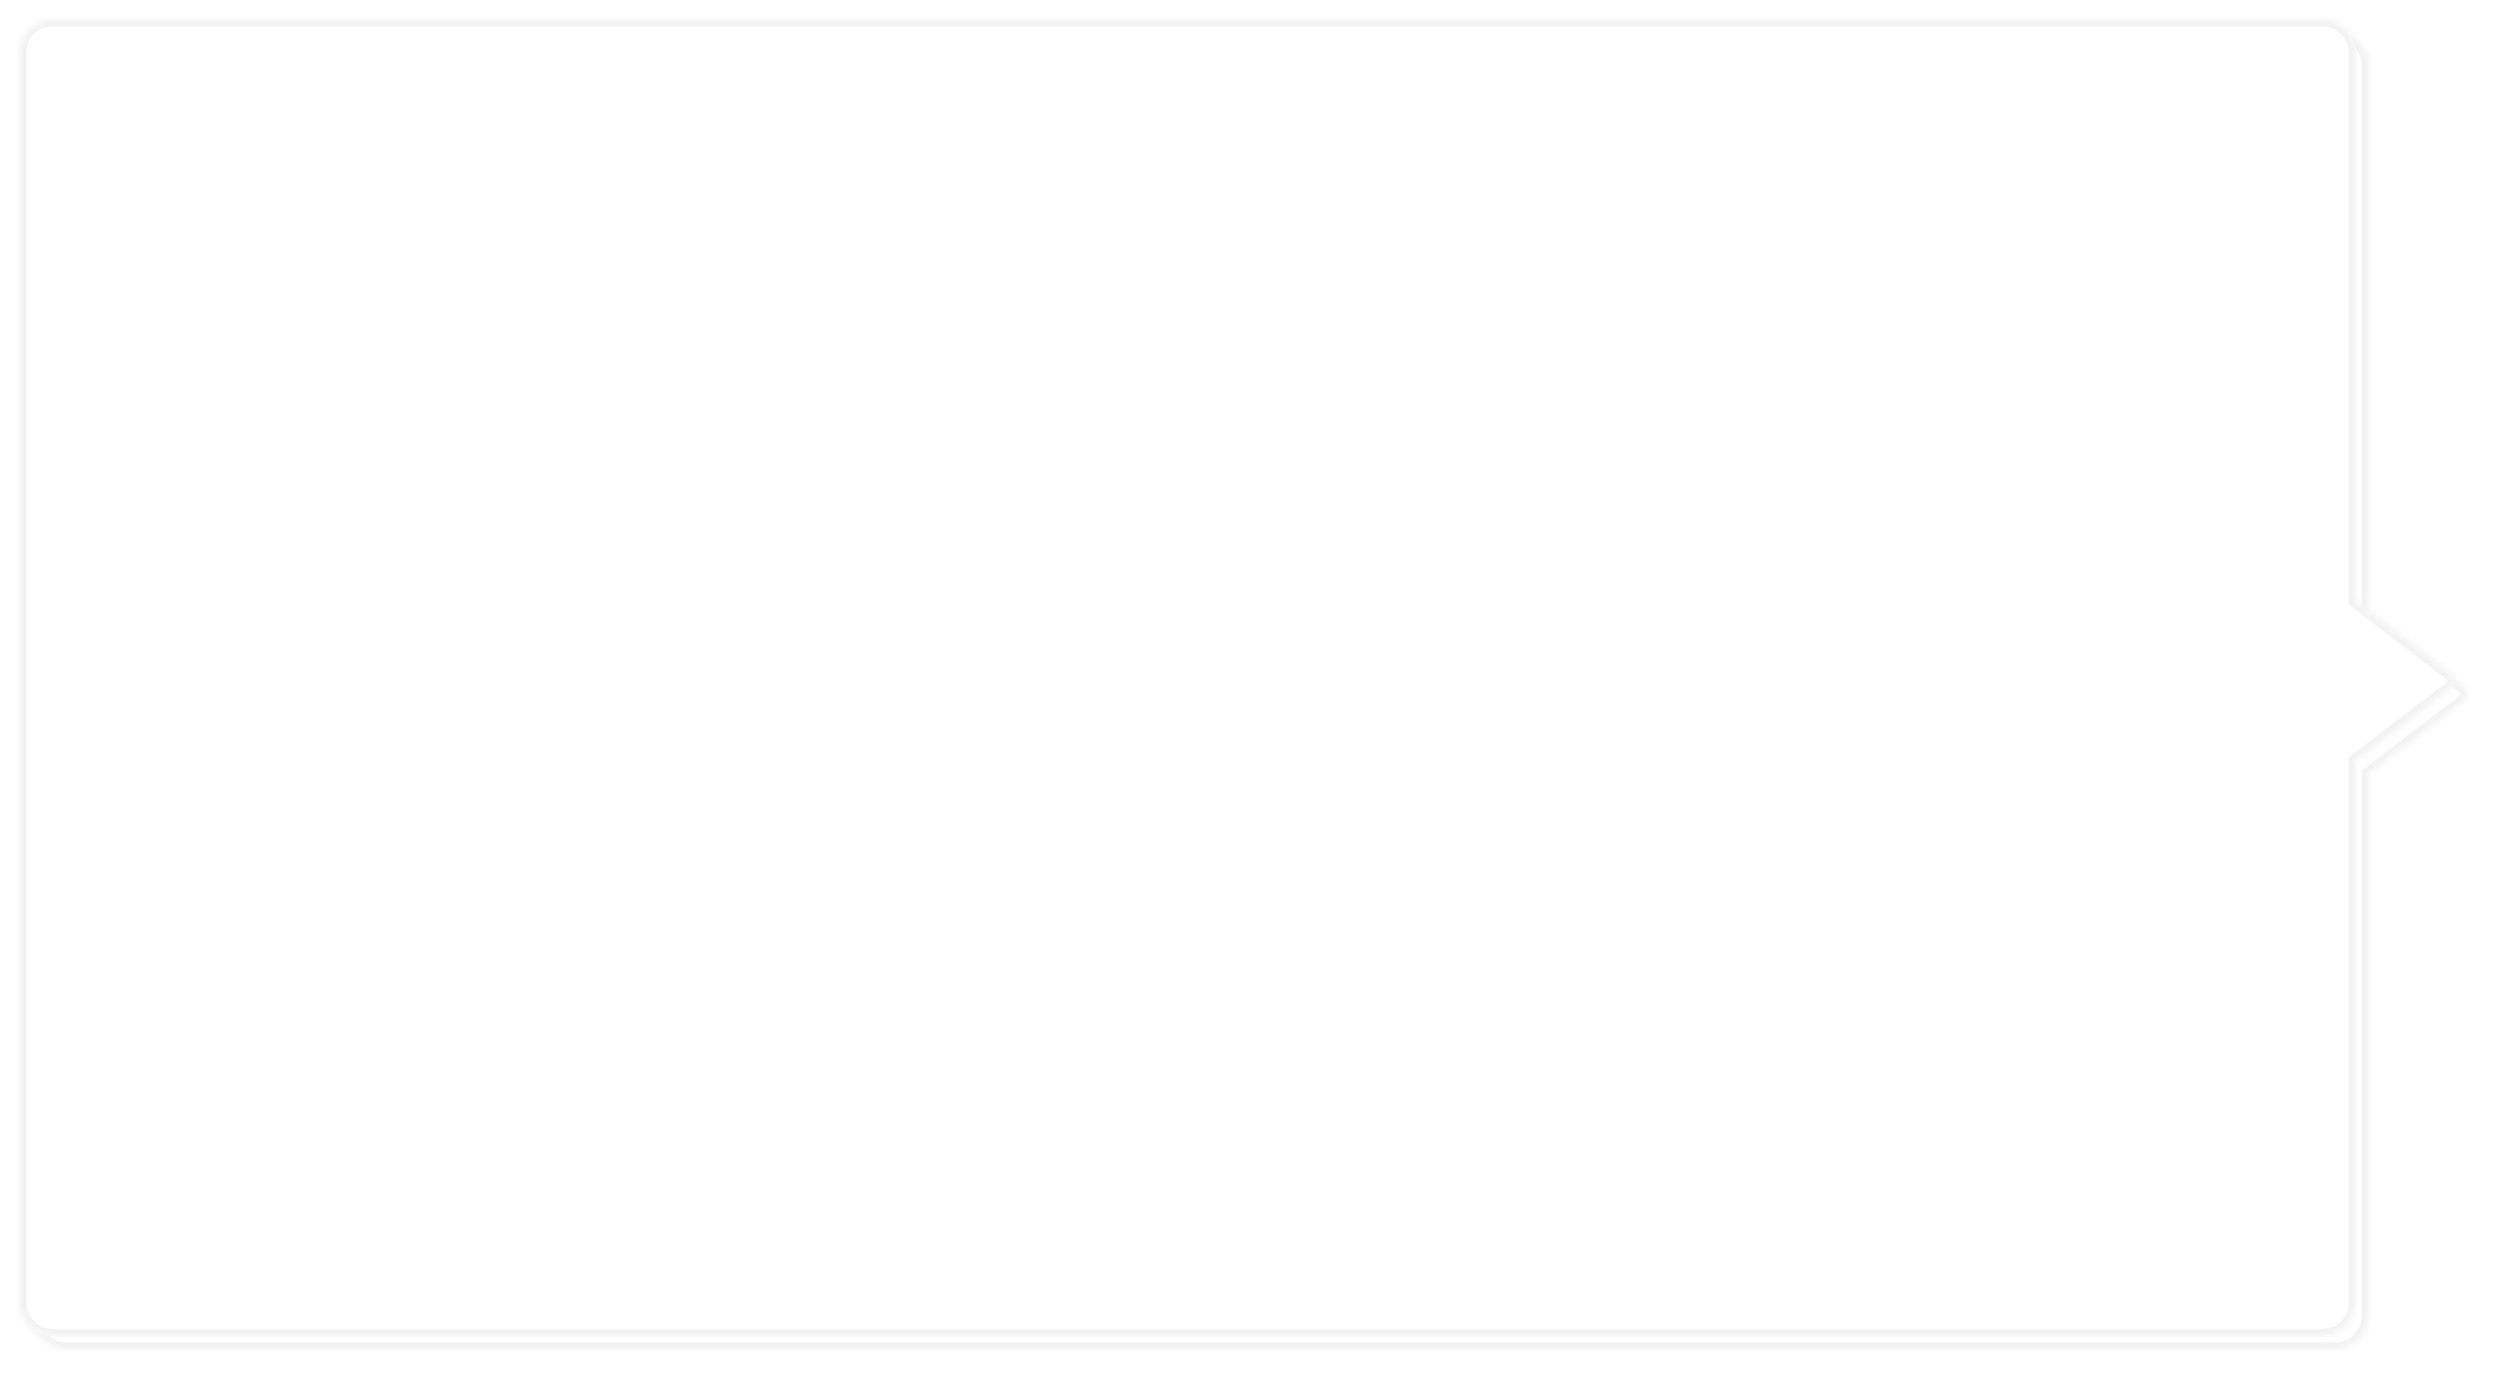 ﻿<?xml version="1.0" encoding="utf-8"?>
<svg version="1.1" xmlns:xlink="http://www.w3.org/1999/xlink" width="380px" height="210px" xmlns="http://www.w3.org/2000/svg">
  <defs>
    <mask fill="white" id="clip52">
      <path d="M 369.332 101.685  L 355 112.615  L 355 195  C 355 197.8  352.8 200  350 200  L 5 200  C 2.2 200  0 197.8  0 195  L 0 5  C 0 2.2  2.2 0  5 0  L 350 0  C 352.8 0  355 2.2  355 5  L 355 88.386  L 369.332 99.315  C 370.223 99.995  370.223 101.006  369.332 101.685  Z " fill-rule="evenodd" />
    </mask>
    <filter x="-3px" y="16px" width="380px" height="210px" filterUnits="userSpaceOnUse" id="filter53">
      <feOffset dx="2" dy="2" in="SourceAlpha" result="shadowOffsetInner" />
      <feGaussianBlur stdDeviation="2.5" in="shadowOffsetInner" result="shadowGaussian" />
      <feComposite in2="shadowGaussian" operator="atop" in="SourceAlpha" result="shadowComposite" />
      <feColorMatrix type="matrix" values="0 0 0 0 0.894  0 0 0 0 0.894  0 0 0 0 0.894  0 0 0 0.349 0  " in="shadowComposite" />
    </filter>
    <g id="widget54">
      <path d="M 369.332 101.685  L 355 112.615  L 355 195  C 355 197.8  352.8 200  350 200  L 5 200  C 2.2 200  0 197.8  0 195  L 0 5  C 0 2.2  2.2 0  5 0  L 350 0  C 352.8 0  355 2.2  355 5  L 355 88.386  L 369.332 99.315  C 370.223 99.995  370.223 101.006  369.332 101.685  Z " fill-rule="nonzero" fill="#ffffff" stroke="none" transform="matrix(1 0 0 1 0 19 )" />
      <path d="M 369.332 101.685  L 355 112.615  L 355 195  C 355 197.8  352.8 200  350 200  L 5 200  C 2.2 200  0 197.8  0 195  L 0 5  C 0 2.2  2.2 0  5 0  L 350 0  C 352.8 0  355 2.2  355 5  L 355 88.386  L 369.332 99.315  C 370.223 99.995  370.223 101.006  369.332 101.685  Z " stroke-width="2" stroke="#f2f2f2" fill="none" transform="matrix(1 0 0 1 0 19 )" mask="url(#clip52)" />
    </g>
  </defs>
  <g transform="matrix(1 0 0 1 3 -16 )">
    <use xlink:href="#widget54" filter="url(#filter53)" />
    <use xlink:href="#widget54" />
  </g>
</svg>